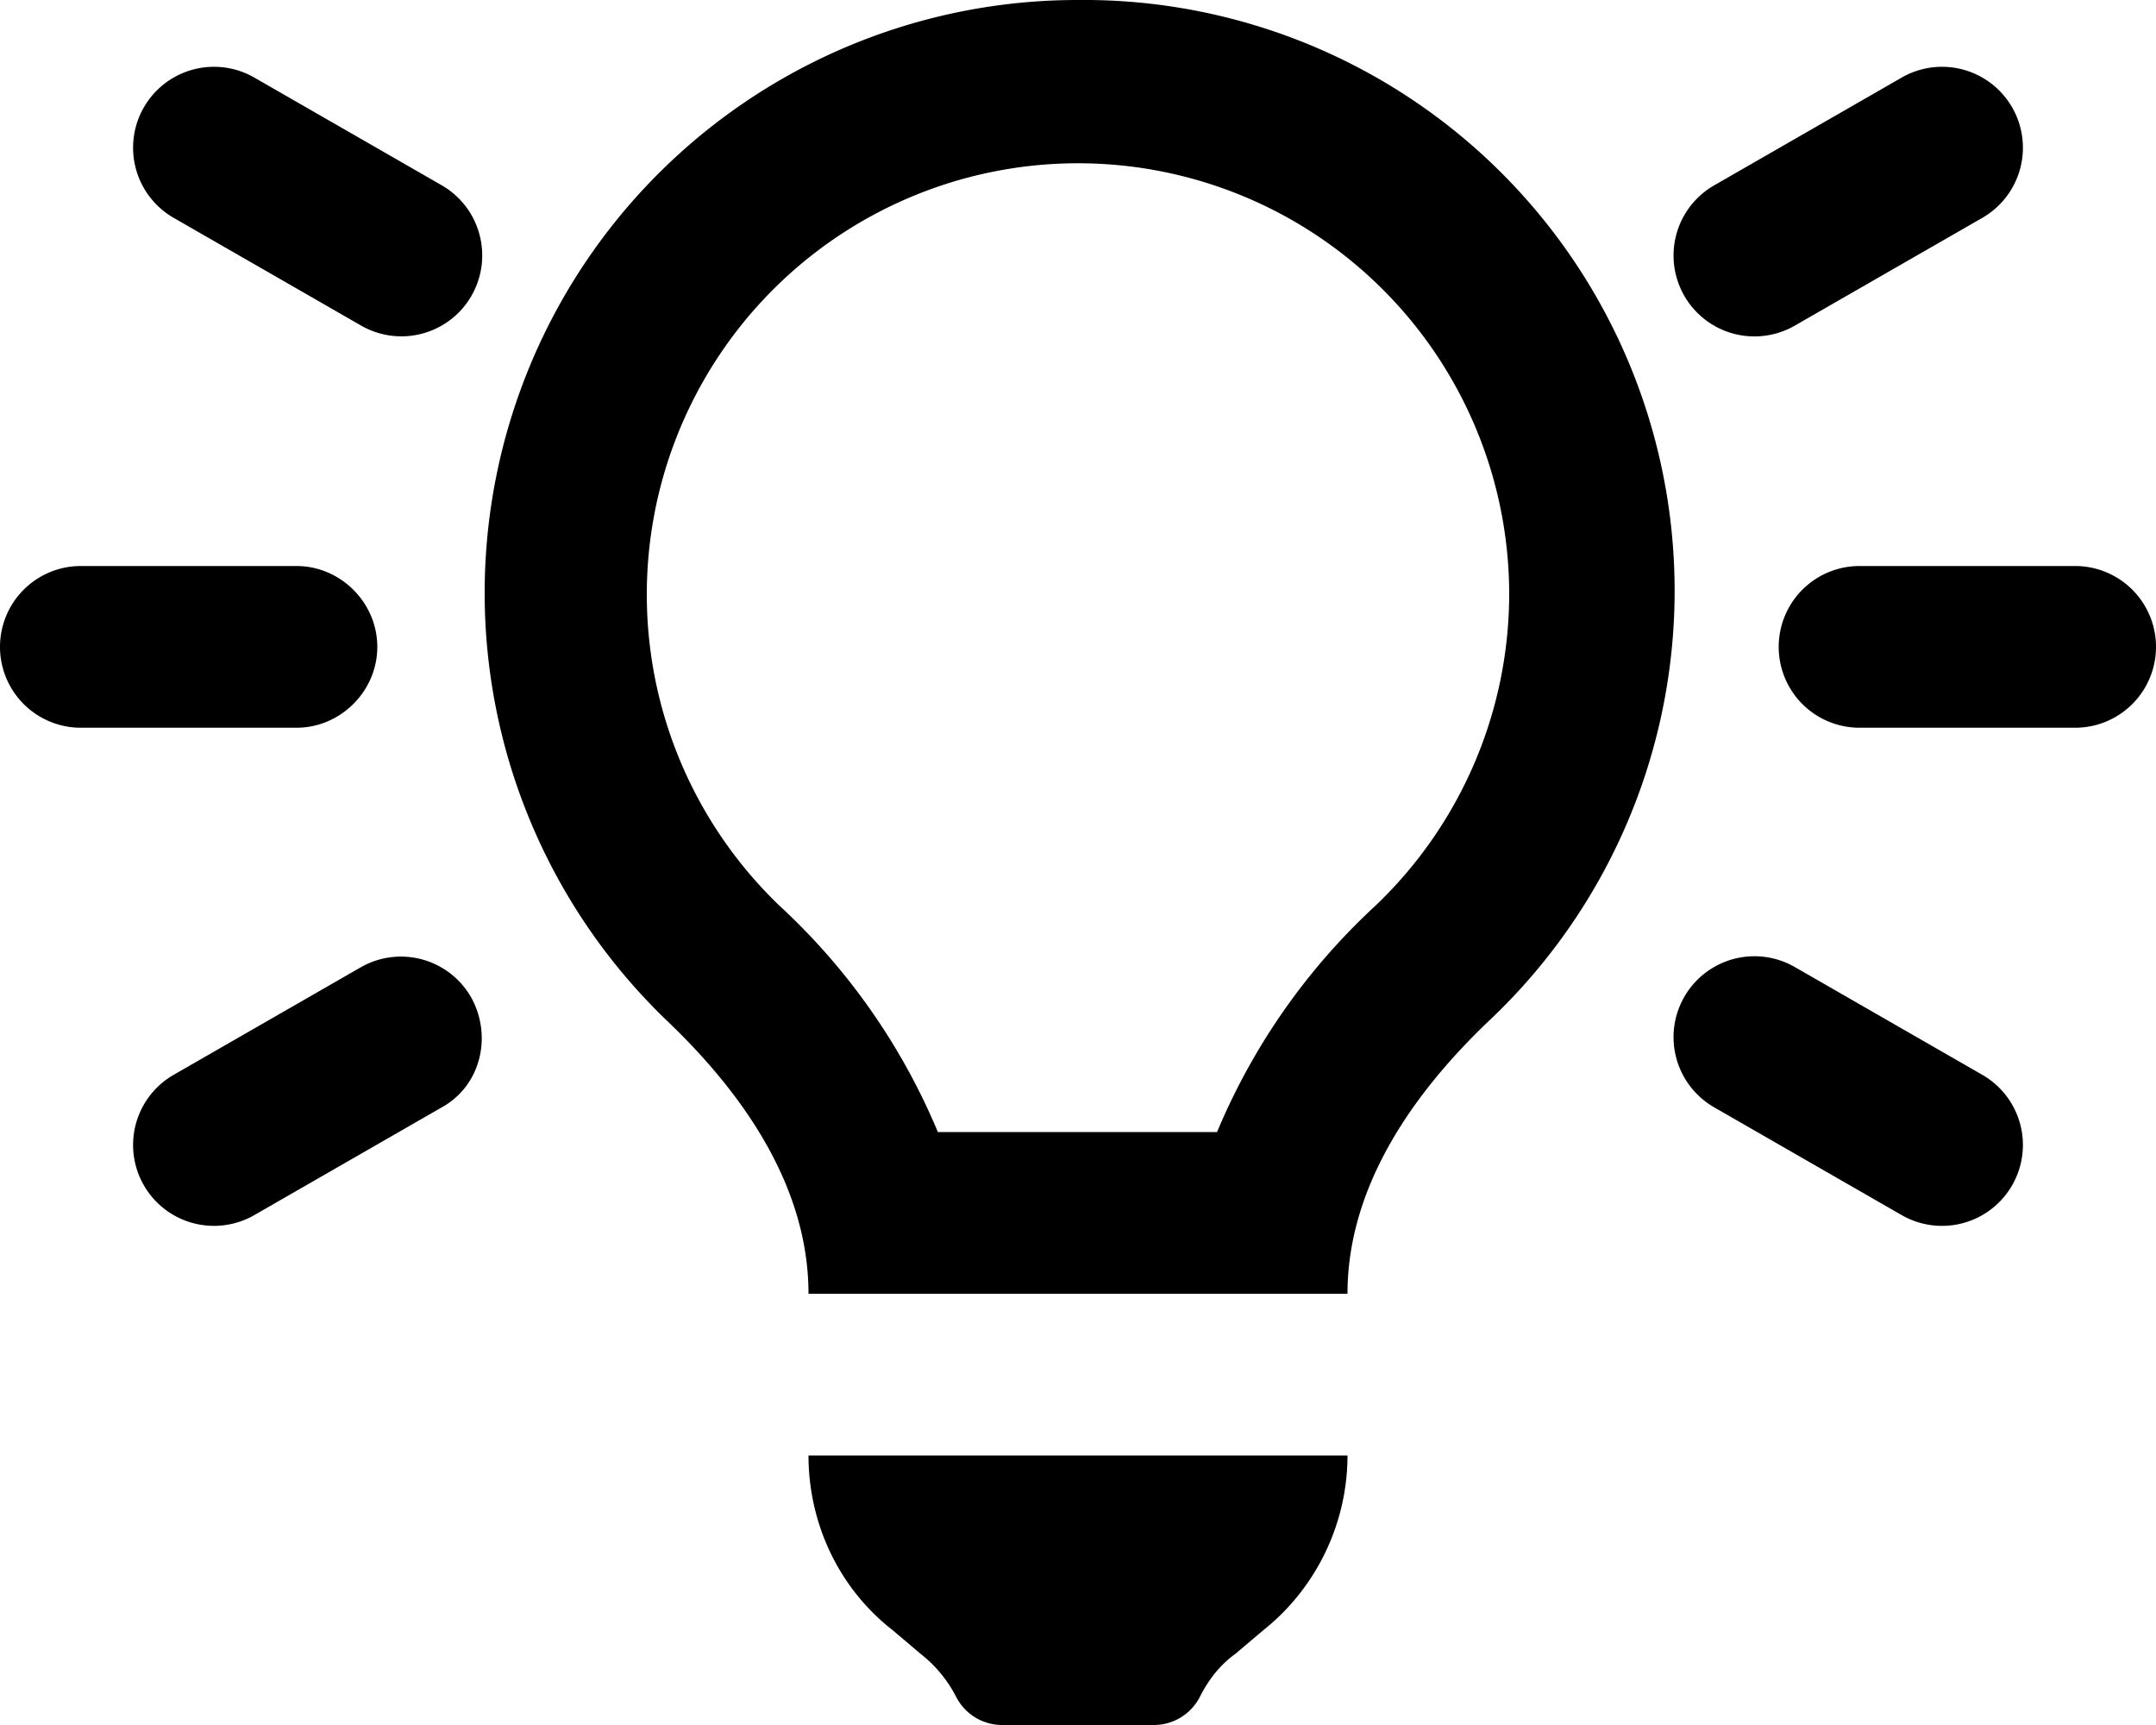 <svg xmlns="http://www.w3.org/2000/svg" viewBox="0 0 20 16" fill="currentColor"><path fill-rule="evenodd" d="M6.2 9.48c.71.68 1.3 1.54 1.3 2.52h5c0-.98.59-1.84 1.3-2.52A5.48 5.48 0 0 0 10 0a5.5 5.5 0 0 0-3.8 9.48ZM14 5.5a4 4 0 0 1-1.24 2.9 6 6 0 0 0-1.47 2.1H8.7a6 6 0 0 0-1.47-2.1A4 4 0 1 1 14 5.5Z"/><path d="M8.28 15.12c-.5-.39-.78-.99-.78-1.62h5c0 .63-.29 1.23-.78 1.62l-.26.22c-.14.1-.25.24-.33.4a.48.48 0 0 1-.43.26H9.3a.48.48 0 0 1-.43-.26 1.2 1.2 0 0 0-.33-.4l-.26-.22ZM3.5 6c0 .41-.34.75-.75.75h-2a.75.75 0 0 1 0-1.5h2c.41 0 .75.34.75.75Zm15.75.75a.75.75 0 0 0 0-1.5h-2a.75.75 0 0 0 0 1.5h2Zm-14.88-4a.75.75 0 0 1-1.02.27l-1.74-1a.75.75 0 1 1 .75-1.3l1.74 1c.36.21.48.67.27 1.03Zm13.27 8.52a.75.75 0 0 0 .75-1.3l-1.74-1a.75.75 0 0 0-.75 1.3l1.74 1ZM4.37 9.25c.2.36.09.82-.27 1.02l-1.74 1a.75.75 0 0 1-.75-1.3l1.74-1a.75.75 0 0 1 1.02.28Zm14.02-7.23a.75.75 0 0 0-.75-1.3l-1.74 1a.75.75 0 1 0 .75 1.3l1.74-1Z"/></svg>